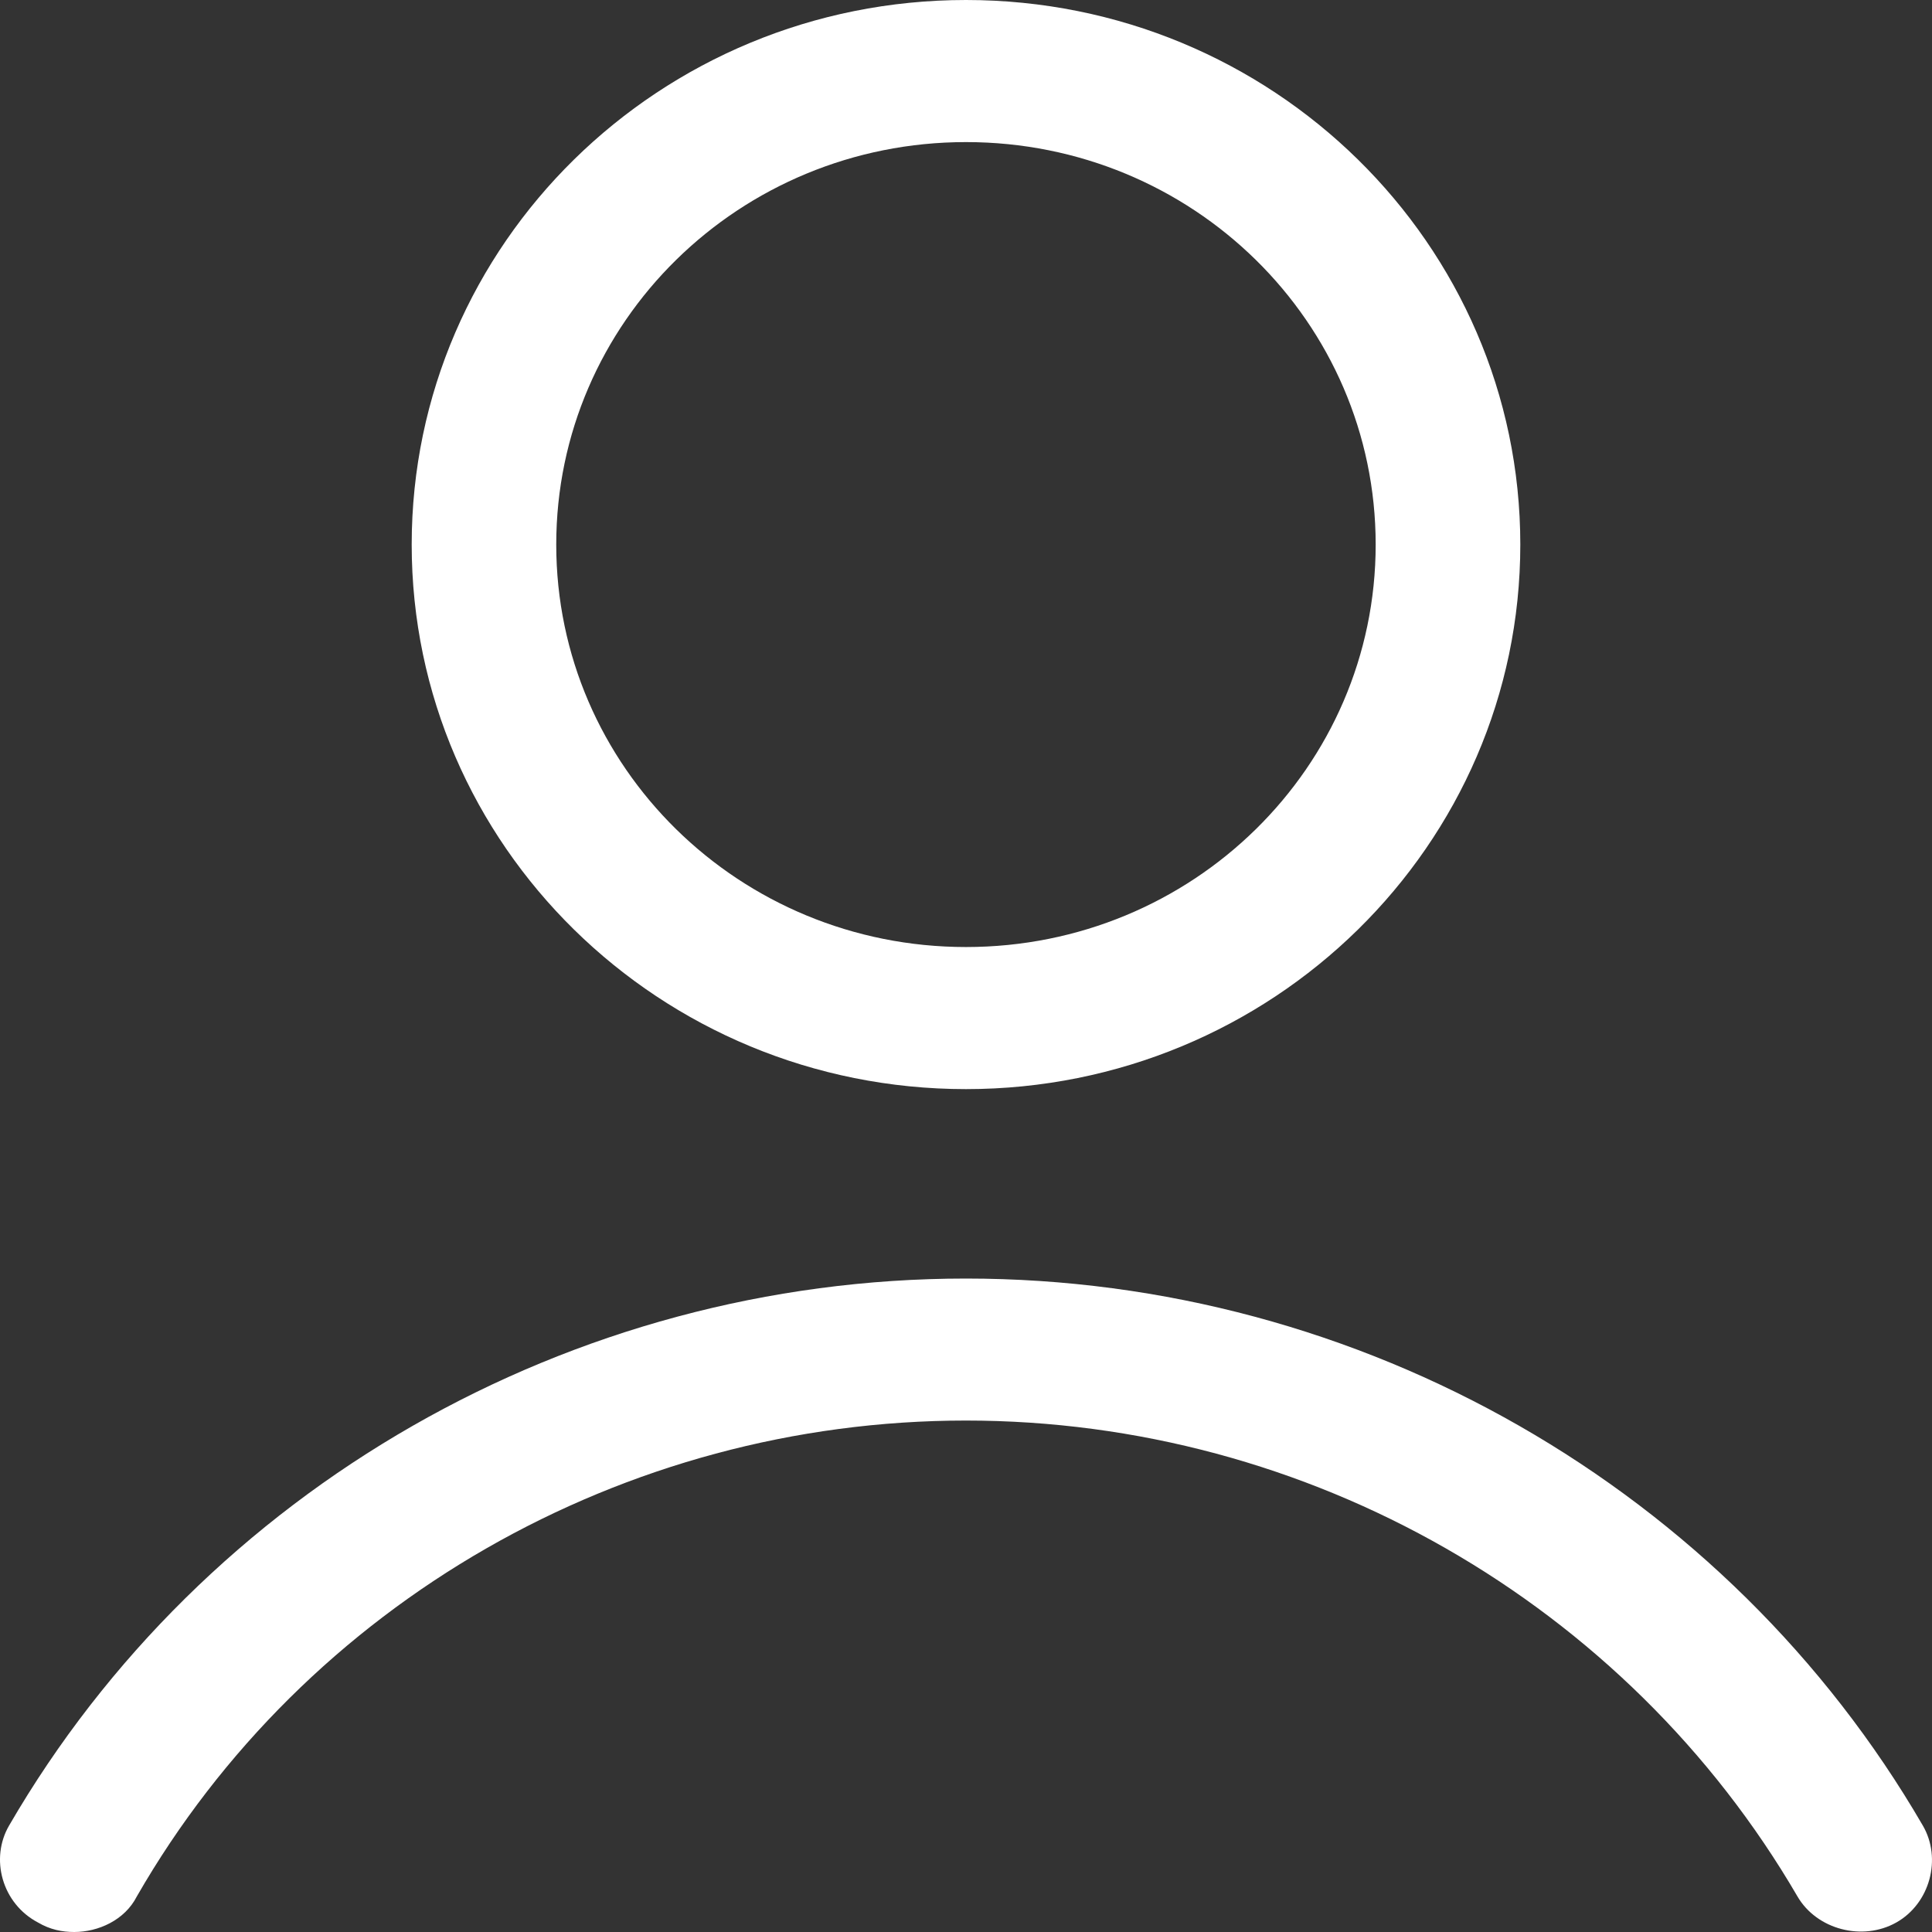 <svg width="22" height="22" viewBox="0 0 22 22" fill="none" xmlns="http://www.w3.org/2000/svg">
<rect x="0" y="0" width="22" height="22" fill="#333333" stroke="none"/>
<path d="M17.312 6.201C17.312 2.777 14.485 0 11 0C7.514 0 4.688 2.777 4.688 6.201C4.688 9.625 7.514 12.402 11 12.402C14.485 12.402 17.312 9.625 17.312 6.201ZM6.334 6.201C6.334 3.667 8.42 1.618 11 1.618C13.58 1.618 15.665 3.667 15.665 6.201C15.665 8.735 13.58 10.784 11 10.784C8.42 10.784 6.334 8.735 6.334 6.201Z" fill="white"/>
<path d="M0.433 21.892C0.57 21.973 0.708 22 0.845 22C1.119 22 1.421 21.865 1.558 21.595C3.48 18.252 7.102 16.176 10.999 16.176C14.897 16.176 18.52 18.252 20.468 21.595C20.688 21.973 21.209 22.108 21.593 21.892C21.977 21.676 22.115 21.164 21.895 20.787C19.672 16.958 15.501 14.559 10.999 14.559C6.499 14.559 2.327 16.958 0.104 20.787C-0.116 21.164 0.022 21.676 0.433 21.892V21.892Z" fill="white"/>
</svg>
